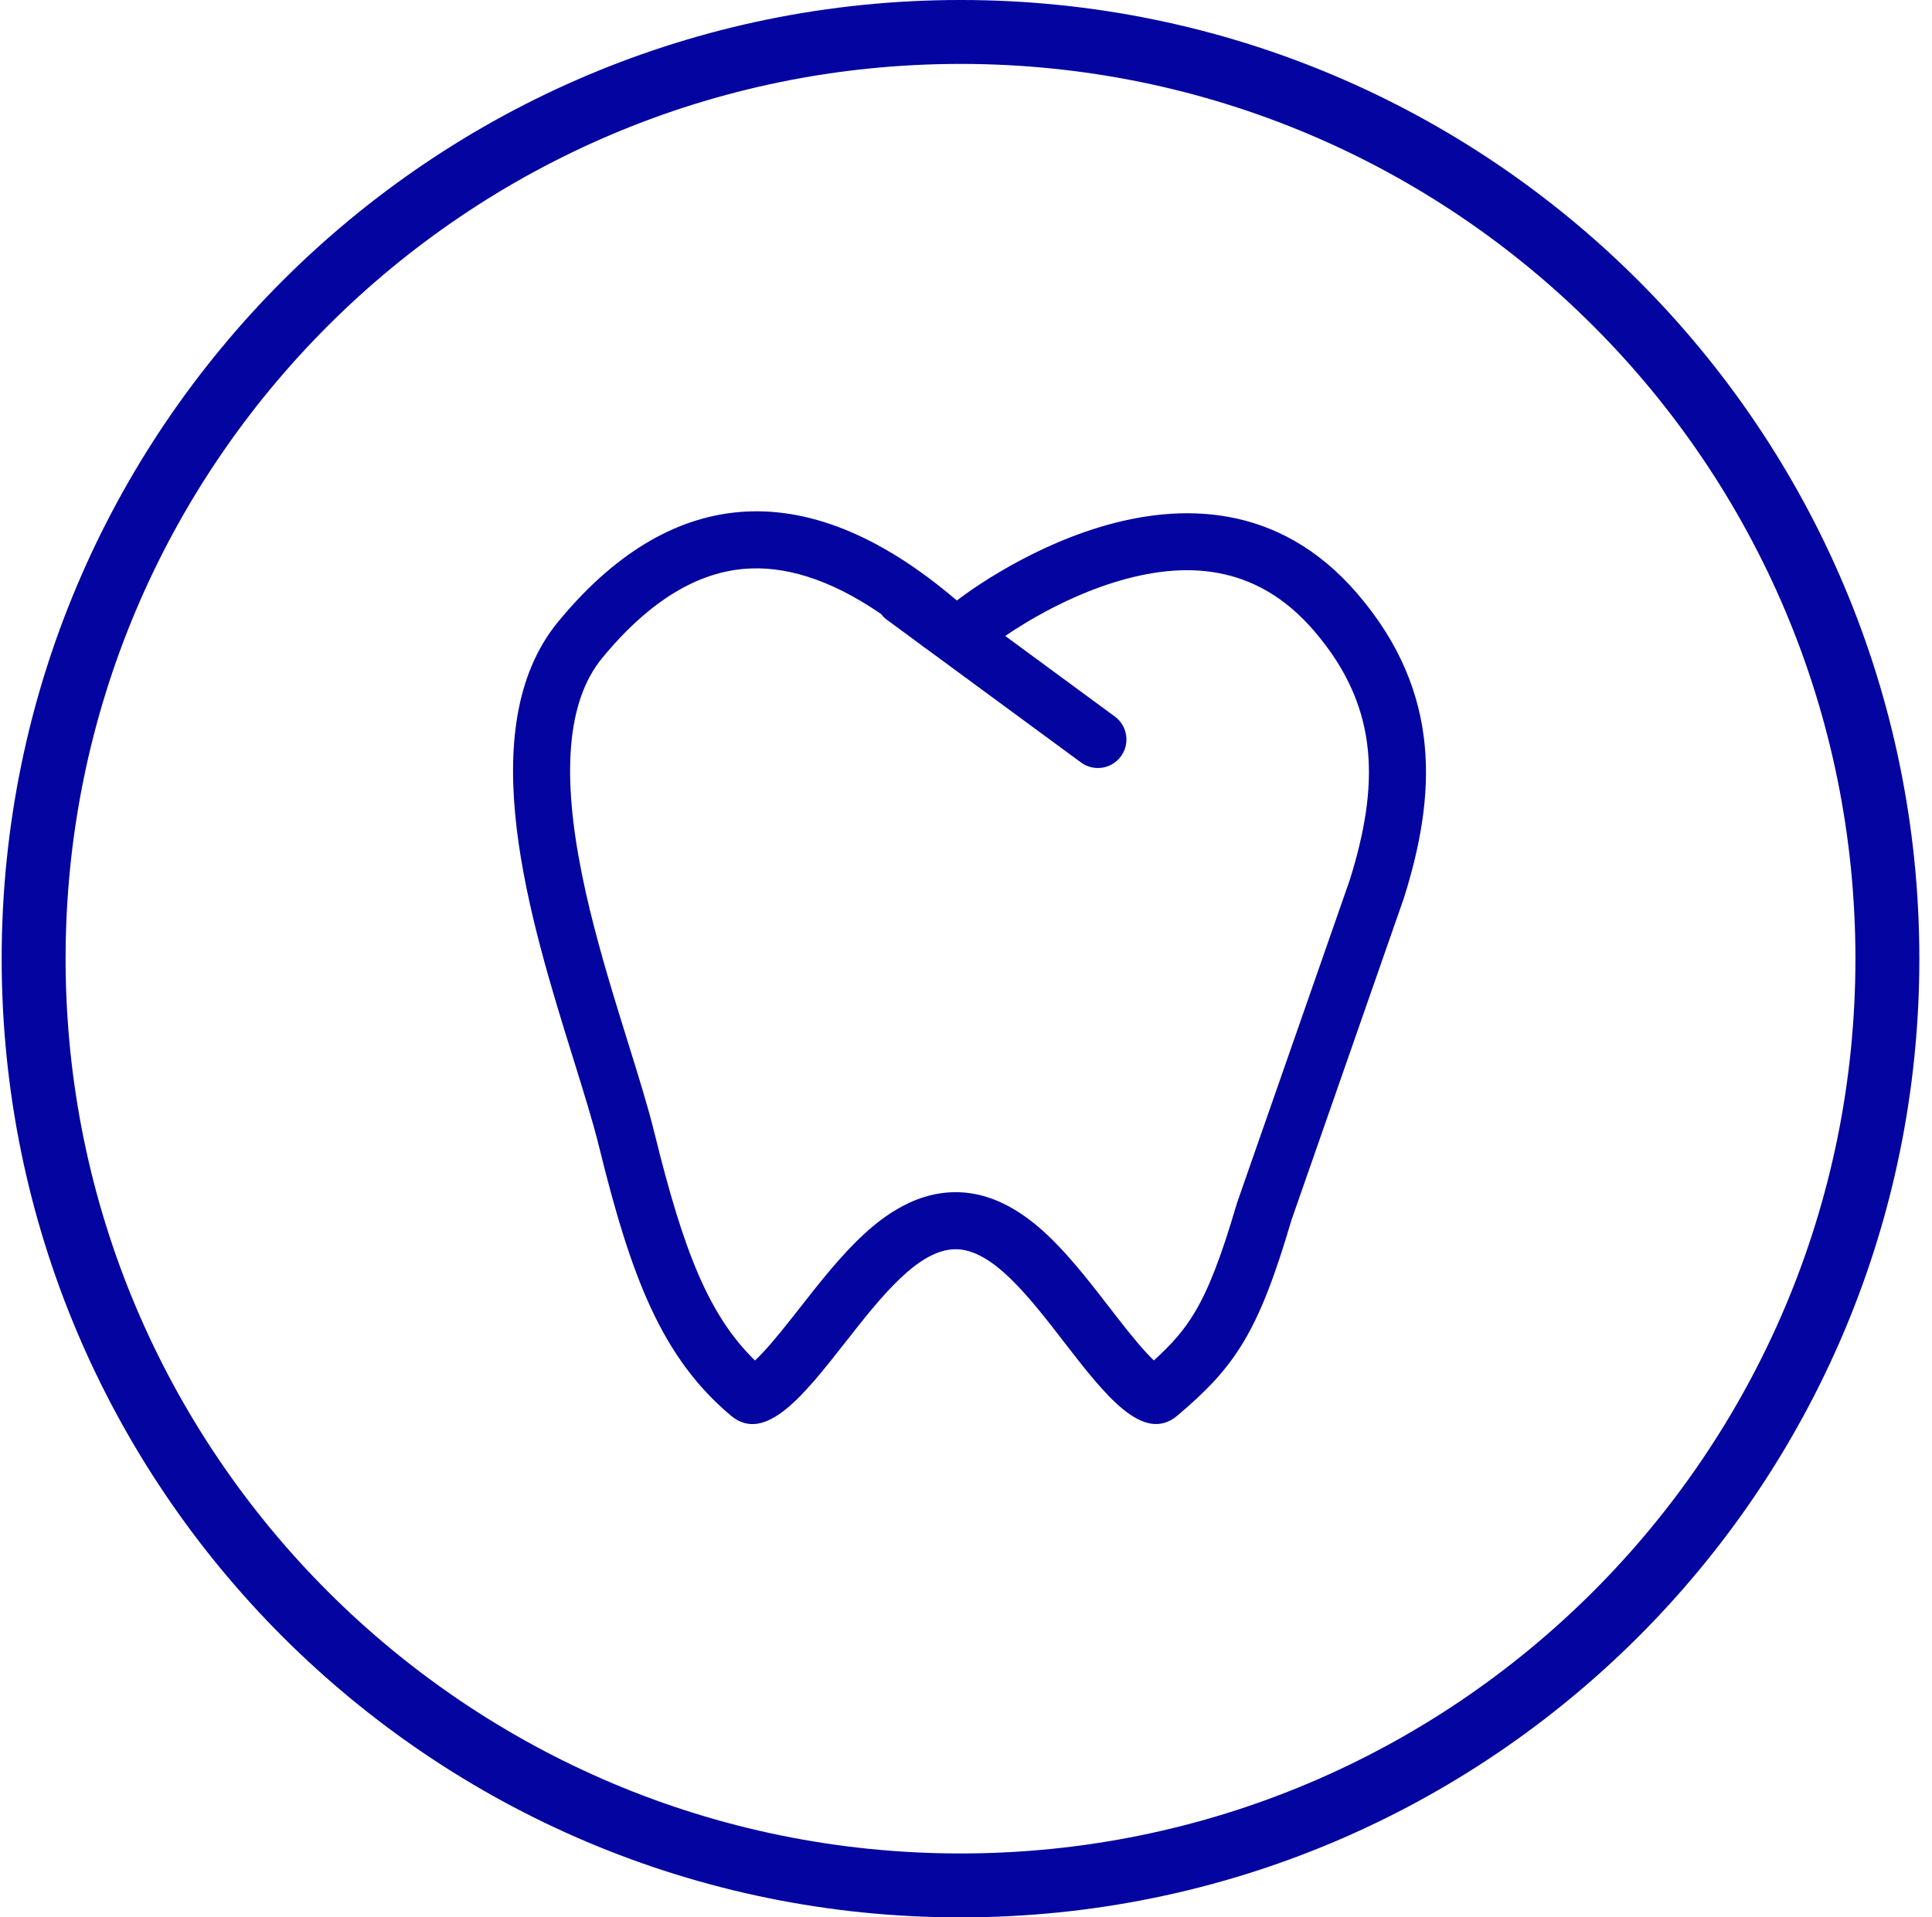<svg width="135" height="134" viewBox="0 0 135 134" fill="none" xmlns="http://www.w3.org/2000/svg">
<g clip-path="url(#clip0_825_866)">
<path d="M67.117 131.767C102.886 131.767 131.883 102.77 131.883 67C131.883 31.23 102.886 2.233 67.117 2.233C31.347 2.233 2.35 31.23 2.35 67C2.35 102.77 31.347 131.767 67.117 131.767Z" stroke="#0404A0" stroke-width="4.467"/>
<path fill-rule="evenodd" clip-rule="evenodd" d="M66.867 41.965C67.265 41.653 83.854 28.746 94.82 41.46C100.839 48.44 100.329 55.681 98.095 62.772L90.236 85.285C87.938 93.112 86.3 95.529 82.274 98.93C79.884 100.948 77.189 97.462 74.352 93.792C71.895 90.613 69.332 87.297 66.769 87.305C64.164 87.313 61.559 90.634 59.067 93.812C56.193 97.477 53.469 100.951 51.067 98.93C46.215 94.847 44.088 89.207 41.864 80.154C41.436 78.412 40.785 76.322 40.067 74.016C37.055 64.349 32.865 50.901 39.01 43.44C46.599 34.227 56.024 32.744 66.767 41.891L66.867 41.965ZM61.566 42.911C57.85 40.357 54.69 39.545 52.059 39.752C48.825 40.006 45.467 41.872 42.088 45.975C39.547 49.06 39.288 54.272 40.658 61.081C41.311 64.324 42.263 67.608 43.221 70.727C43.428 71.4 43.638 72.075 43.846 72.743C44.573 75.073 45.276 77.33 45.736 79.203C47.772 87.491 49.543 91.945 52.755 95.082C53.418 94.466 54.257 93.475 55.366 92.069C55.539 91.85 55.718 91.621 55.903 91.385C57.04 89.934 58.386 88.215 59.76 86.841C61.218 85.381 63.63 83.327 66.757 83.318C69.898 83.308 72.303 85.395 73.733 86.845C75.086 88.218 76.413 89.937 77.534 91.388C77.717 91.625 77.895 91.855 78.066 92.076C79.153 93.473 79.976 94.459 80.627 95.076C81.918 93.909 82.756 92.934 83.481 91.722C84.416 90.157 85.288 87.987 86.41 84.162C86.429 84.098 86.45 84.034 86.472 83.971L94.31 61.517C95.335 58.249 95.856 55.264 95.584 52.459C95.319 49.726 94.283 46.943 91.8 44.064C87.685 39.292 82.628 39.22 77.858 40.698C75.456 41.442 73.299 42.551 71.72 43.499C71.128 43.855 70.629 44.181 70.241 44.445L77.898 50.075C78.785 50.728 78.975 51.975 78.323 52.862C77.671 53.749 76.423 53.94 75.536 53.287L64.722 45.336C64.572 45.24 64.427 45.134 64.289 45.017L61.98 43.32C61.819 43.201 61.681 43.063 61.566 42.911ZM52.056 95.628L52.064 95.624C52.058 95.627 52.056 95.628 52.056 95.628Z" fill="#0404A0"/>
</g>
<defs>
<clipPath id="clip0_825_866">
<rect width="135" height="134" fill="white"/>
</clipPath>
</defs>
</svg>
